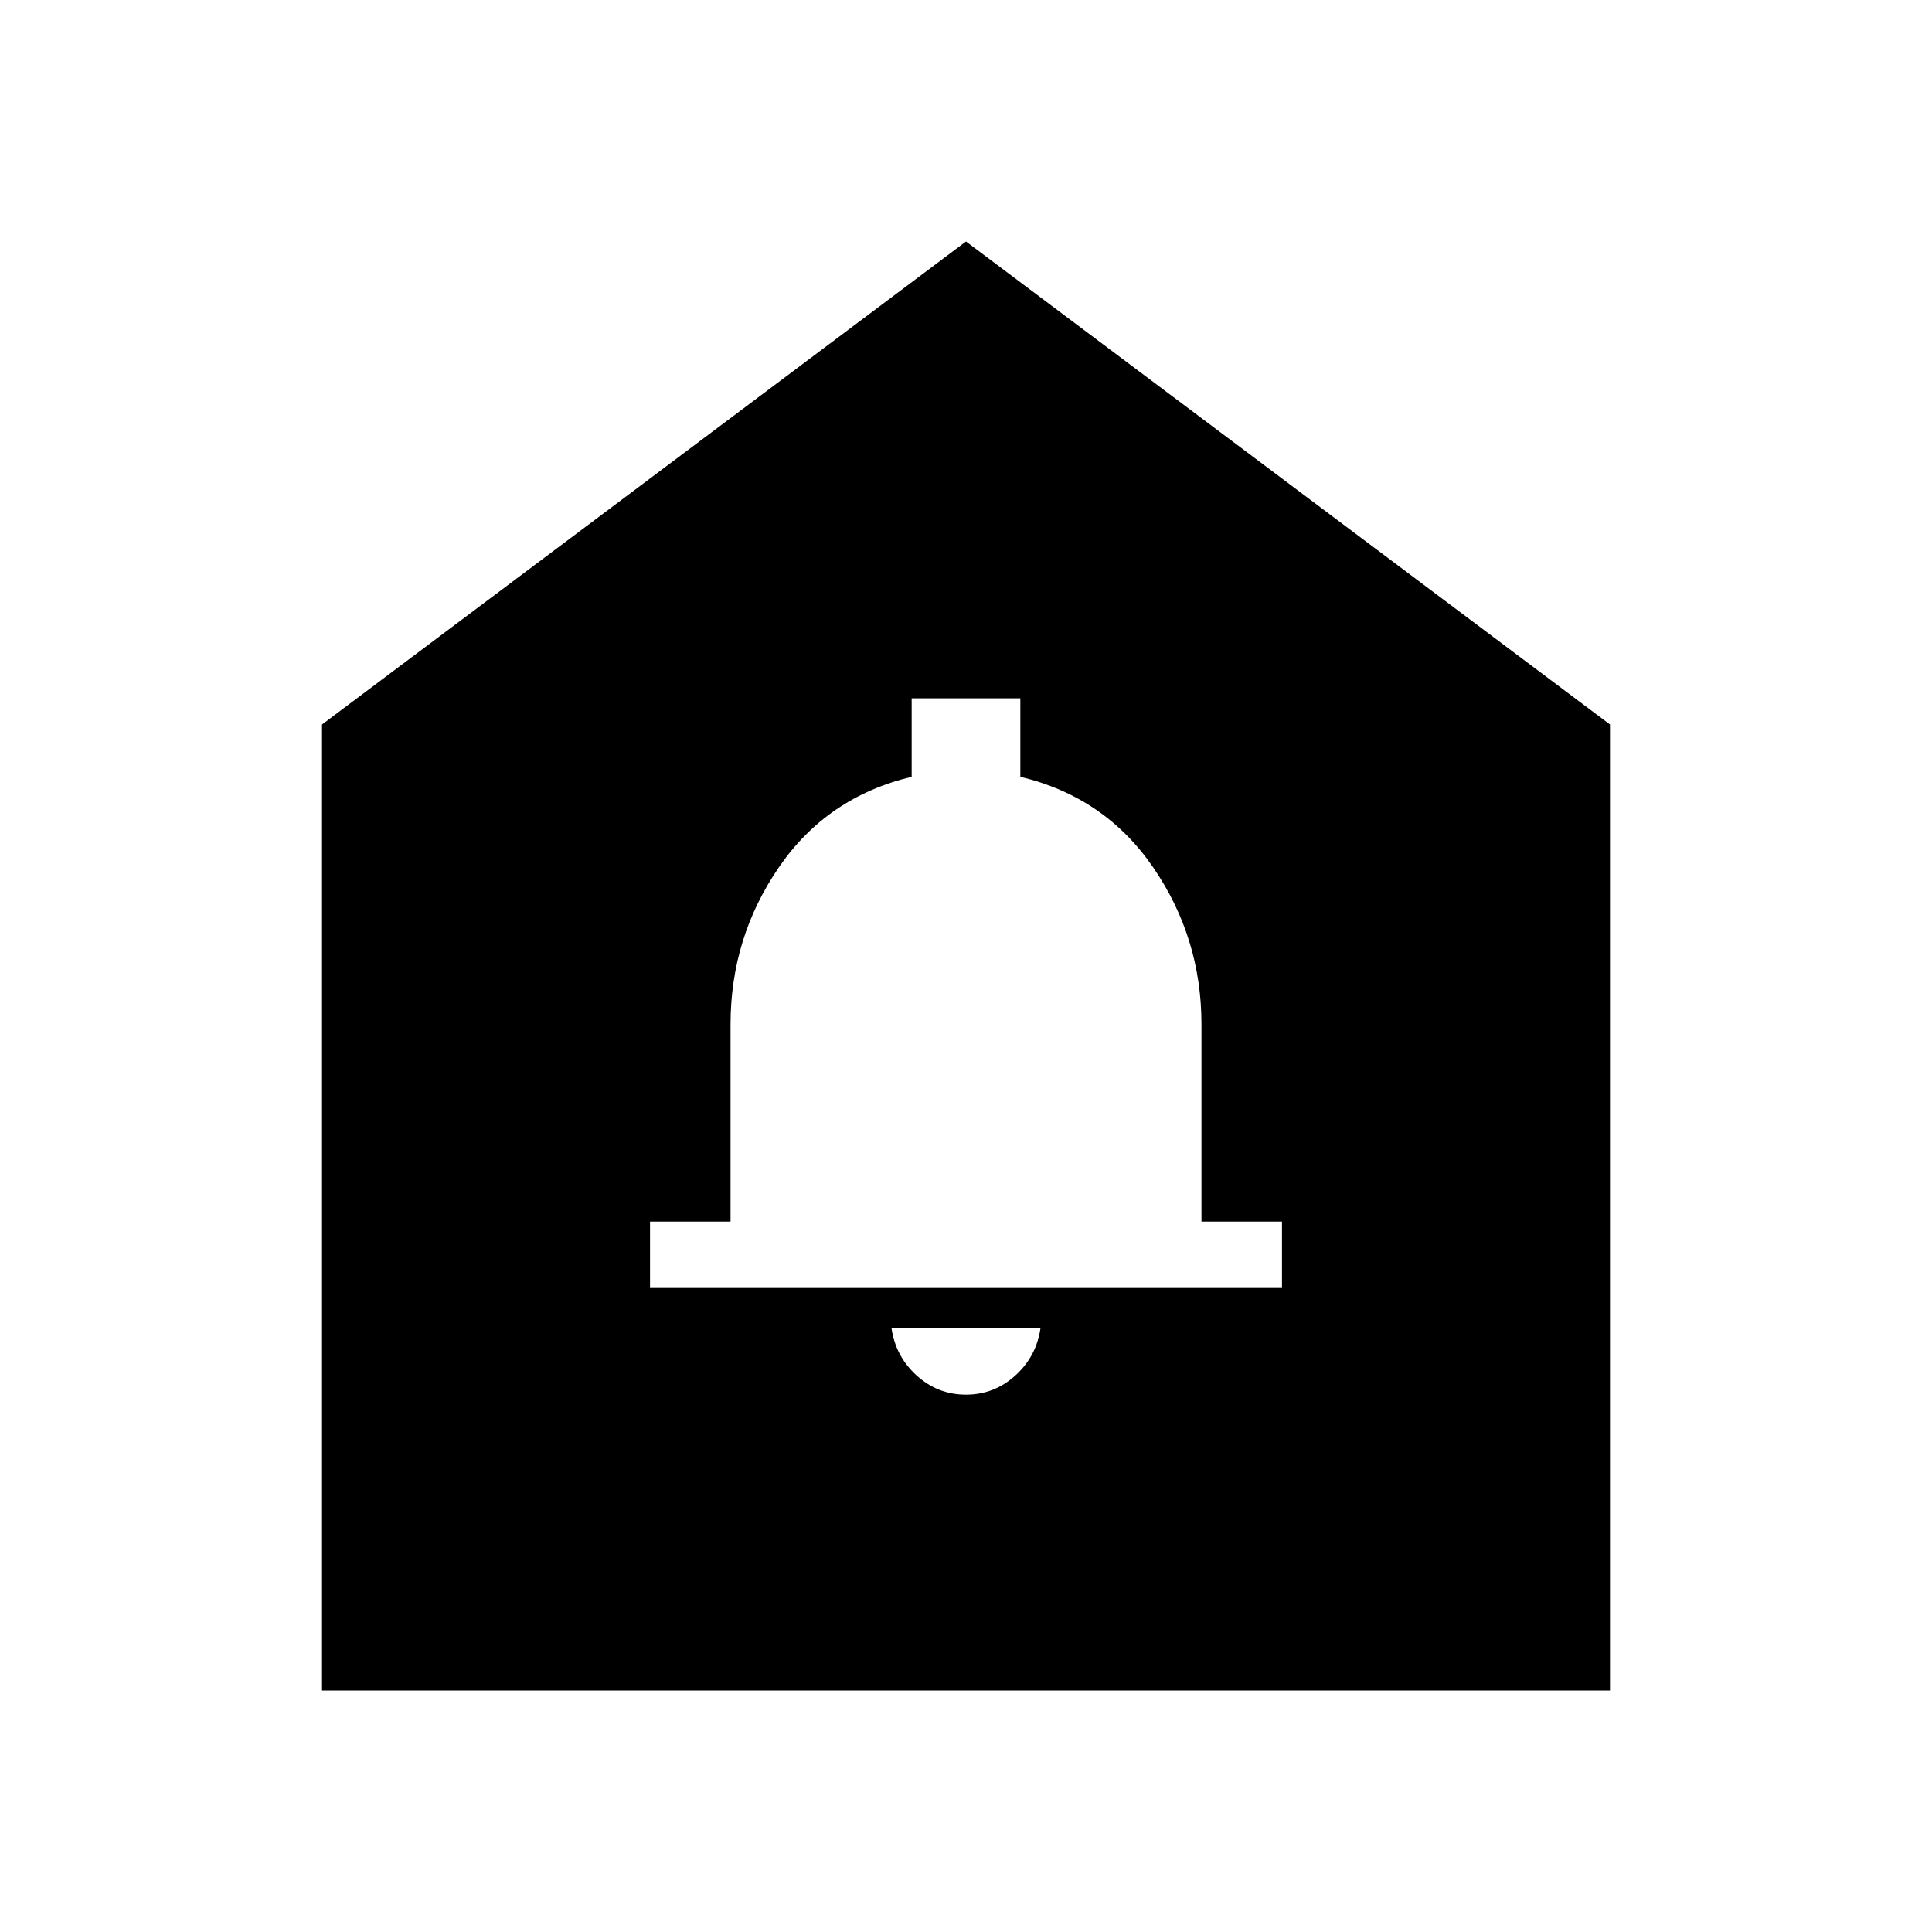 <svg xmlns="http://www.w3.org/2000/svg" height="40" width="40"><path d="M20 28.875q.583 0 1.021-.396.437-.396.521-.979h-3.084q.084.583.521.979.438.396 1.021.396Zm-6.542-2.208h13.084v-1.375h-1.667v-4.084q0-1.791-1-3.25-1-1.458-2.75-1.875v-1.625h-2.25v1.625q-1.75.417-2.75 1.875-1 1.459-1 3.25v4.084h-1.667ZM6.667 35V15L20 5l13.333 10v20Z"/></svg>